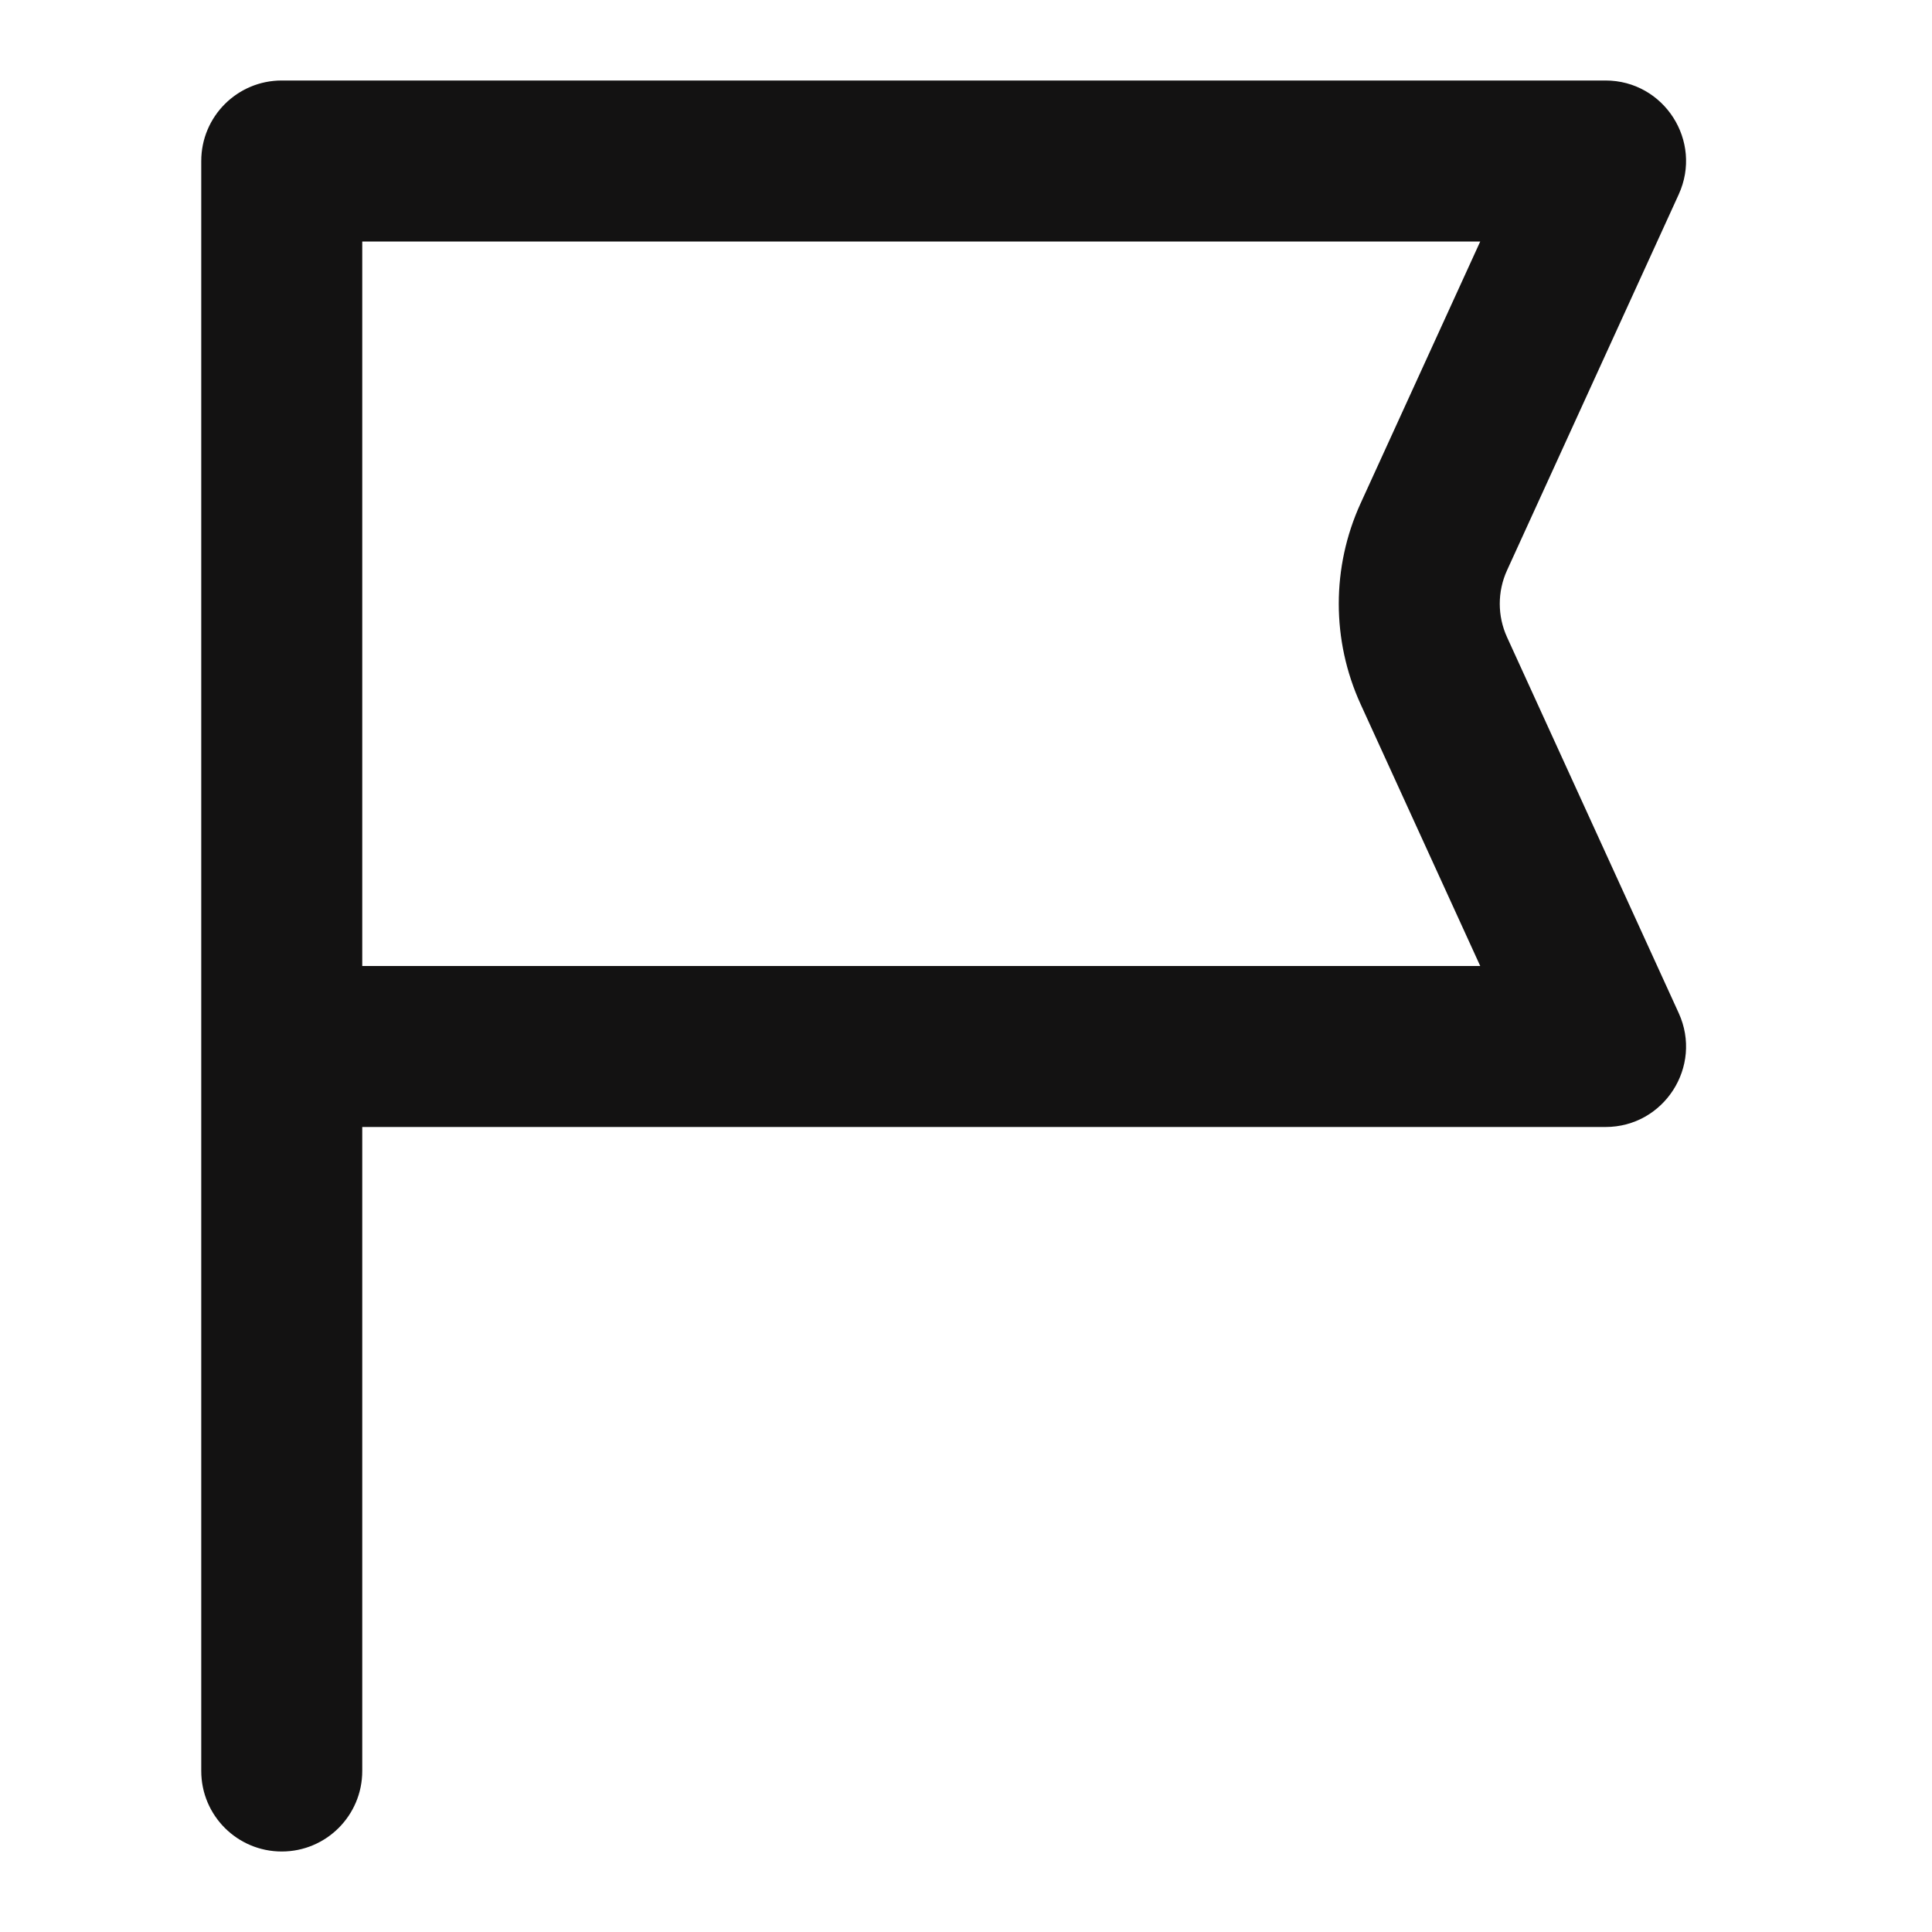 <svg width="48" height="48" viewBox="0 0 48 48" fill="none" xmlns="http://www.w3.org/2000/svg">
<path fill-rule="evenodd" clip-rule="evenodd" d="M9 8V6H36.776L33.803 12.507C33.081 14.09 33.081 15.91 33.803 17.493L36.776 24H9V12V8ZM5 8V4C5 2.895 5.895 2 7 2H39.888C41.344 2 42.312 3.506 41.707 4.831L37.442 14.169C37.201 14.697 37.201 15.303 37.442 15.831L41.707 25.169C42.312 26.494 41.344 28 39.888 28H9V44C9 45.105 8.105 46 7 46C5.895 46 5 45.105 5 44V26V12V8Z" fill="#131212"/>
</svg>
